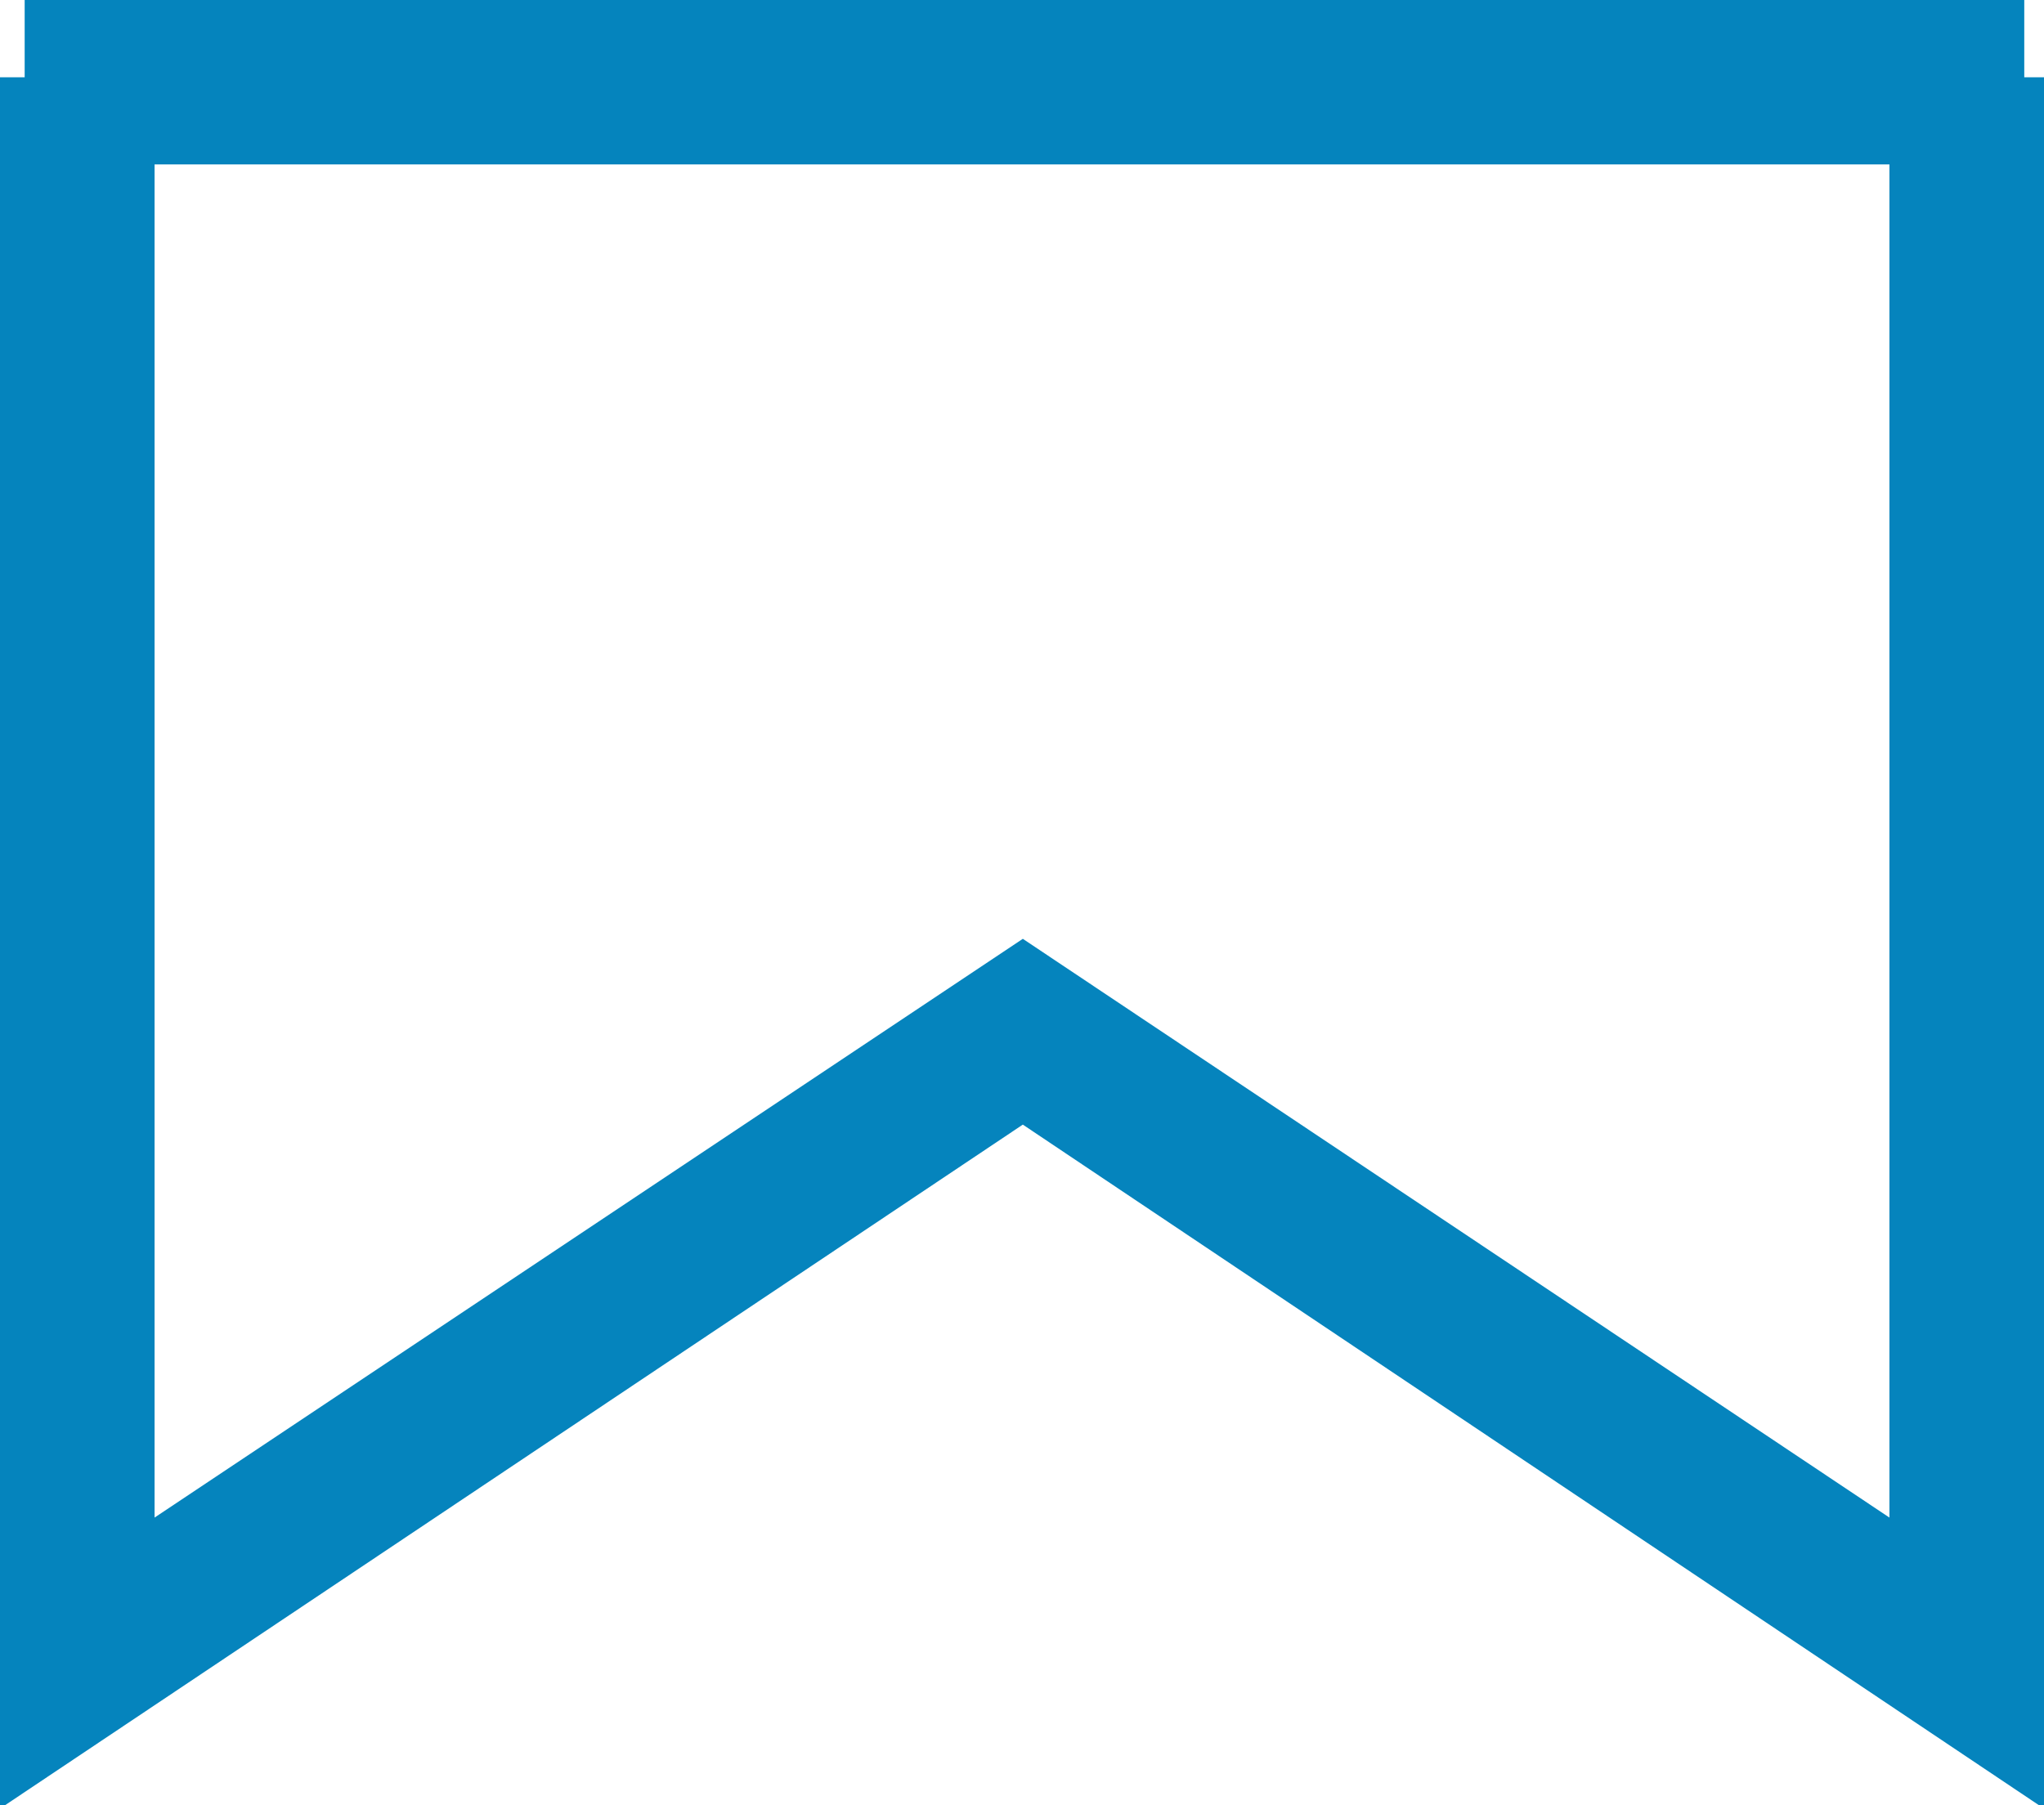 <svg xmlns="http://www.w3.org/2000/svg" viewBox="0 0 12.43 10.98"><defs><style>.cls-1{fill:#0584bd;}</style></defs><title>bookmark-</title><g id="Layer_2" data-name="Layer 2"><g id="Layer_1-2" data-name="Layer 1"><path class="cls-1" d="M6.22,6.84,0,11V.47H.15V0H12.31V.47h.12V11ZM.94,9.23,6.22,5.71l5.27,3.52V1H.94Z"/></g></g></svg>